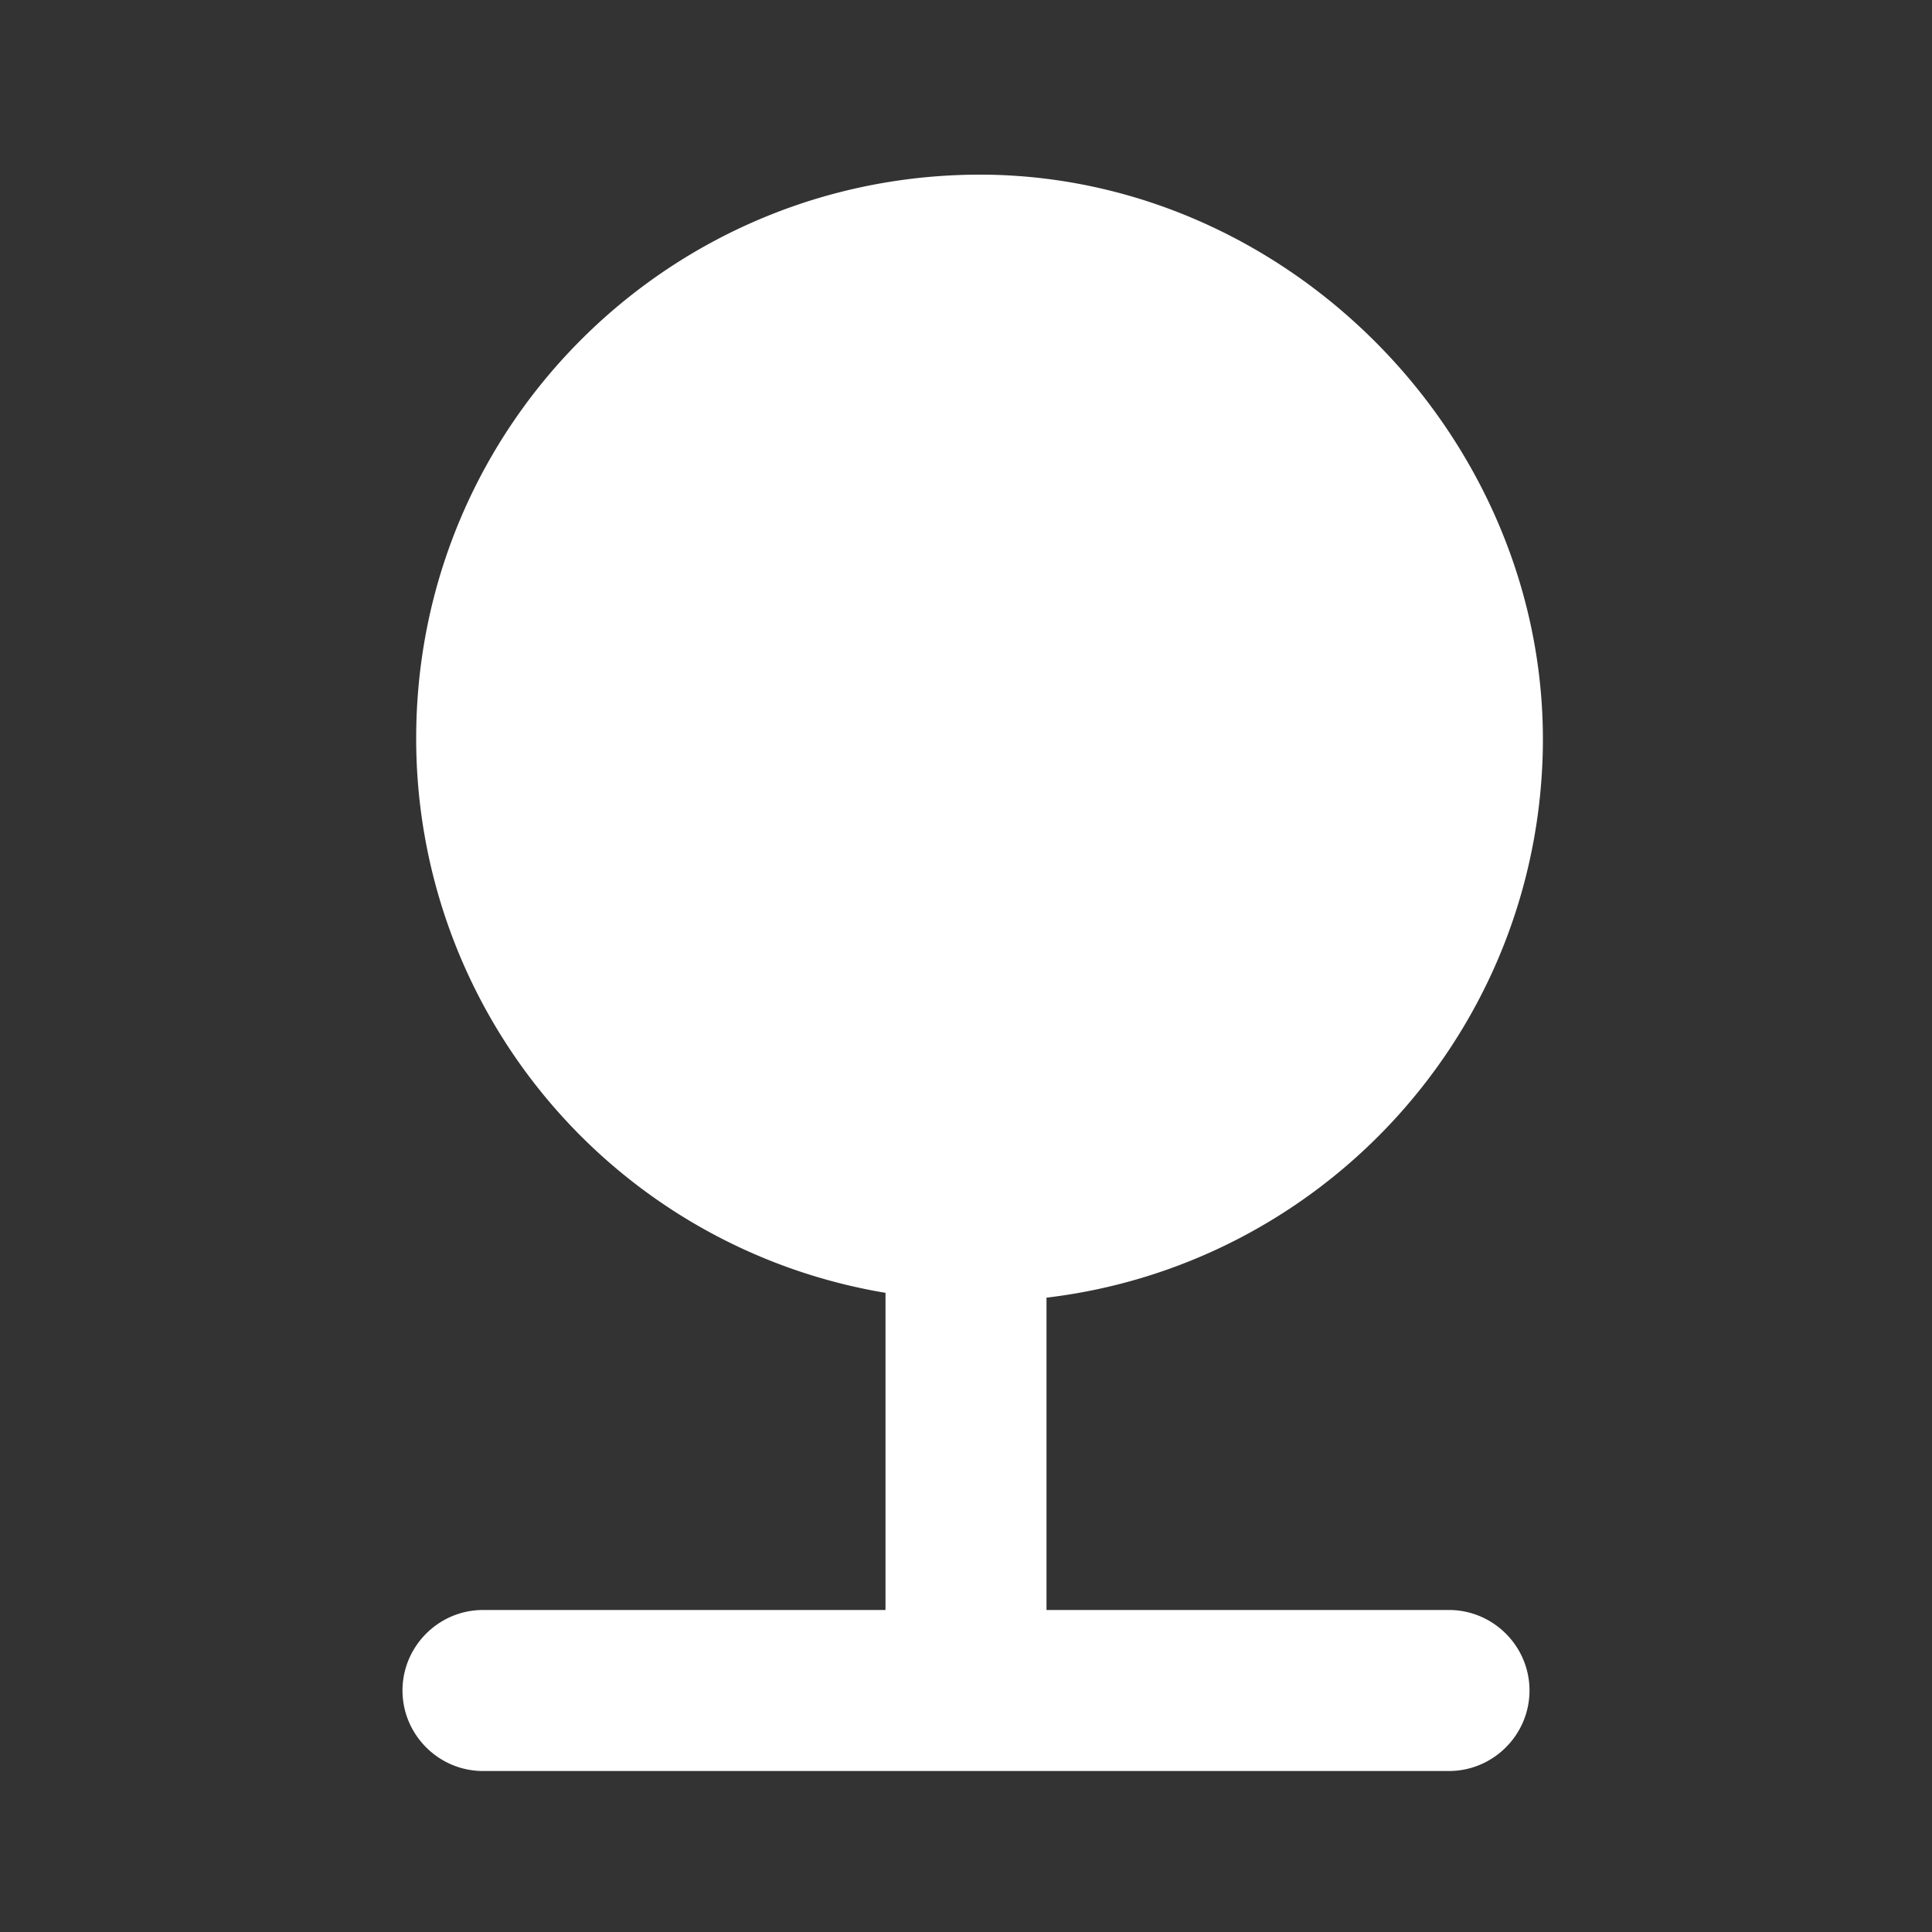 <svg xmlns="http://www.w3.org/2000/svg" width="48" height="48" viewBox="0 0 24 24" fill="#fff"><rect x="0" y="0" width="24" height="24" fill="#333333" stroke="none"/><path d="M13 16.12c3.37-.4 6.01-3.19 6.16-6.64.17-3.87-3.02-7.25-6.89-7.31-3.92-.05-7.1 3.1-7.1 7A6.98 6.98 0 0 0 11 16.06V20H6c-.55 0-1 .45-1 1s.45 1 1 1h12c.55 0 1-.45 1-1s-.45-1-1-1h-5v-3.88z"/></svg>